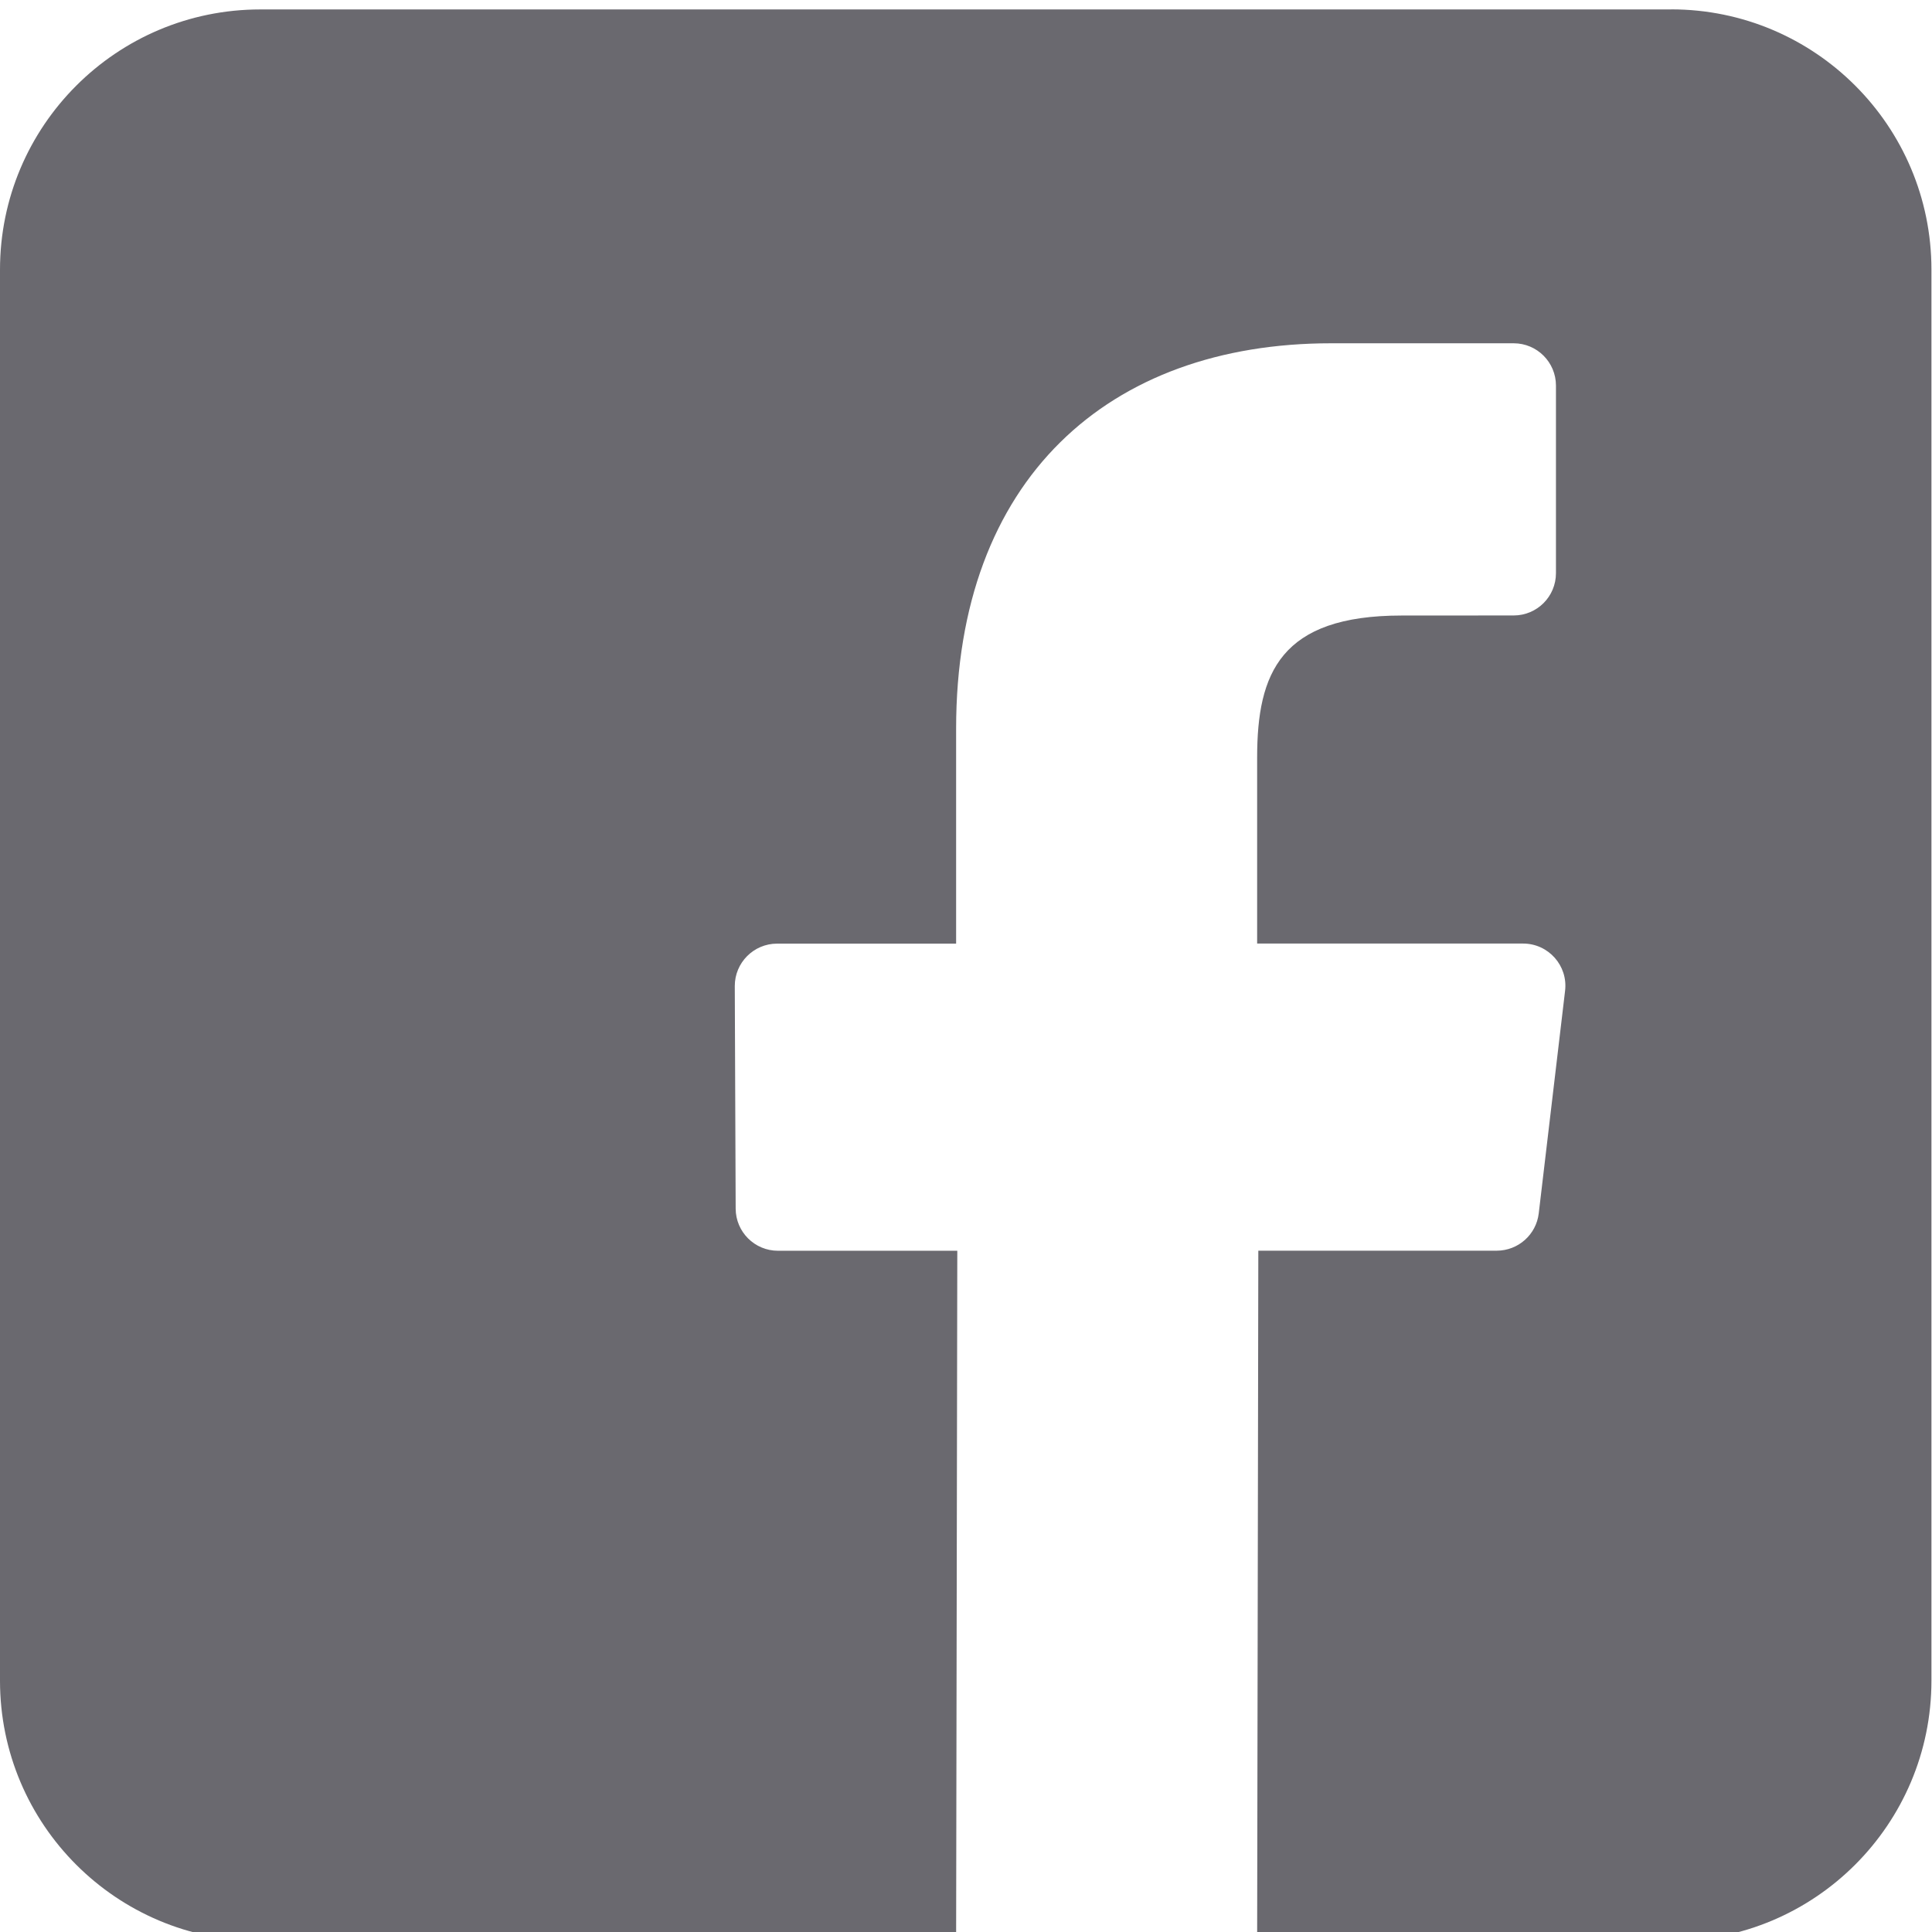 <?xml version="1.0" encoding="UTF-8" standalone="no"?>
<!-- Created with Inkscape (http://www.inkscape.org/) -->

<svg
   version="1.1"
   id="svg2"
   xml:space="preserve"
   width="35"
   height="35"
   viewBox="0 0 35 35"
   sodipodi:docname="s_facebook.svg"
   inkscape:version="1.2.2 (b0a8486541, 2022-12-01)"
   xmlns:inkscape="http://www.inkscape.org/namespaces/inkscape"
   xmlns:sodipodi="http://sodipodi.sourceforge.net/DTD/sodipodi-0.dtd"
   xmlns="http://www.w3.org/2000/svg"
   xmlns:svg="http://www.w3.org/2000/svg"><defs
     id="defs6"><clipPath
       clipPathUnits="userSpaceOnUse"
       id="clipPath16"><path
         d="M 0,512 H 512 V 0 H 0 Z"
         id="path14" /></clipPath></defs><sodipodi:namedview
     id="namedview4"
     pagecolor="#ffffff"
     bordercolor="#666666"
     borderopacity="1.0"
     inkscape:pageshadow="2"
     inkscape:pageopacity="0.0"
     inkscape:pagecheckerboard="0"
     showgrid="false"
     inkscape:zoom="17.460938"
     inkscape:cx="1.8326621"
     inkscape:cy="17.811185"
     inkscape:window-width="2494"
     inkscape:window-height="1371"
     inkscape:window-x="0"
     inkscape:window-y="0"
     inkscape:window-maximized="1"
     inkscape:current-layer="g8"
     inkscape:showpageshadow="0"
     inkscape:deskcolor="#d1d1d1" /><g
     id="g8"
     inkscape:groupmode="layer"
     inkscape:label="facebook-icon-seeklogo.com"
     transform="matrix(1.333,0,0,-1.333,0,682.667)"><path
       d="M 22.713,512 H 3.537 C 1.584,512 0,510.416 0,508.463 v -19.176 c 0,-1.954 1.584,-3.537 3.537,-3.537 h 9.457 l 0.016,9.38 h -2.437 c -0.317,0 -0.574,0.256 -0.575,0.573 l -0.012,3.024 c -0.001,0.318 0.257,0.577 0.575,0.577 h 2.433 v 2.922 c 0,3.39 2.071,5.237 5.095,5.237 h 2.482 c 0.317,0 0.575,-0.257 0.575,-0.575 v -2.549 c 0,-0.318 -0.257,-0.575 -0.575,-0.575 l -1.523,-8.9e-4 c -1.645,0 -1.963,-0.781 -1.963,-1.929 v -2.529 h 3.614 c 0.345,0 0.612,-0.301 0.571,-0.642 L 20.912,495.638 c -0.034,-0.289 -0.28,-0.507 -0.571,-0.507 h -3.24 l -0.016,-9.38 h 5.627 c 1.953,0 3.537,1.584 3.537,3.537 v 19.176 c 0,1.953 -1.584,3.537 -3.537,3.537"
       style="fill:#6a696f;fill-opacity:1;fill-rule:nonzero;stroke:none;stroke-width:0.08"
       id="path20" /></g></svg>

